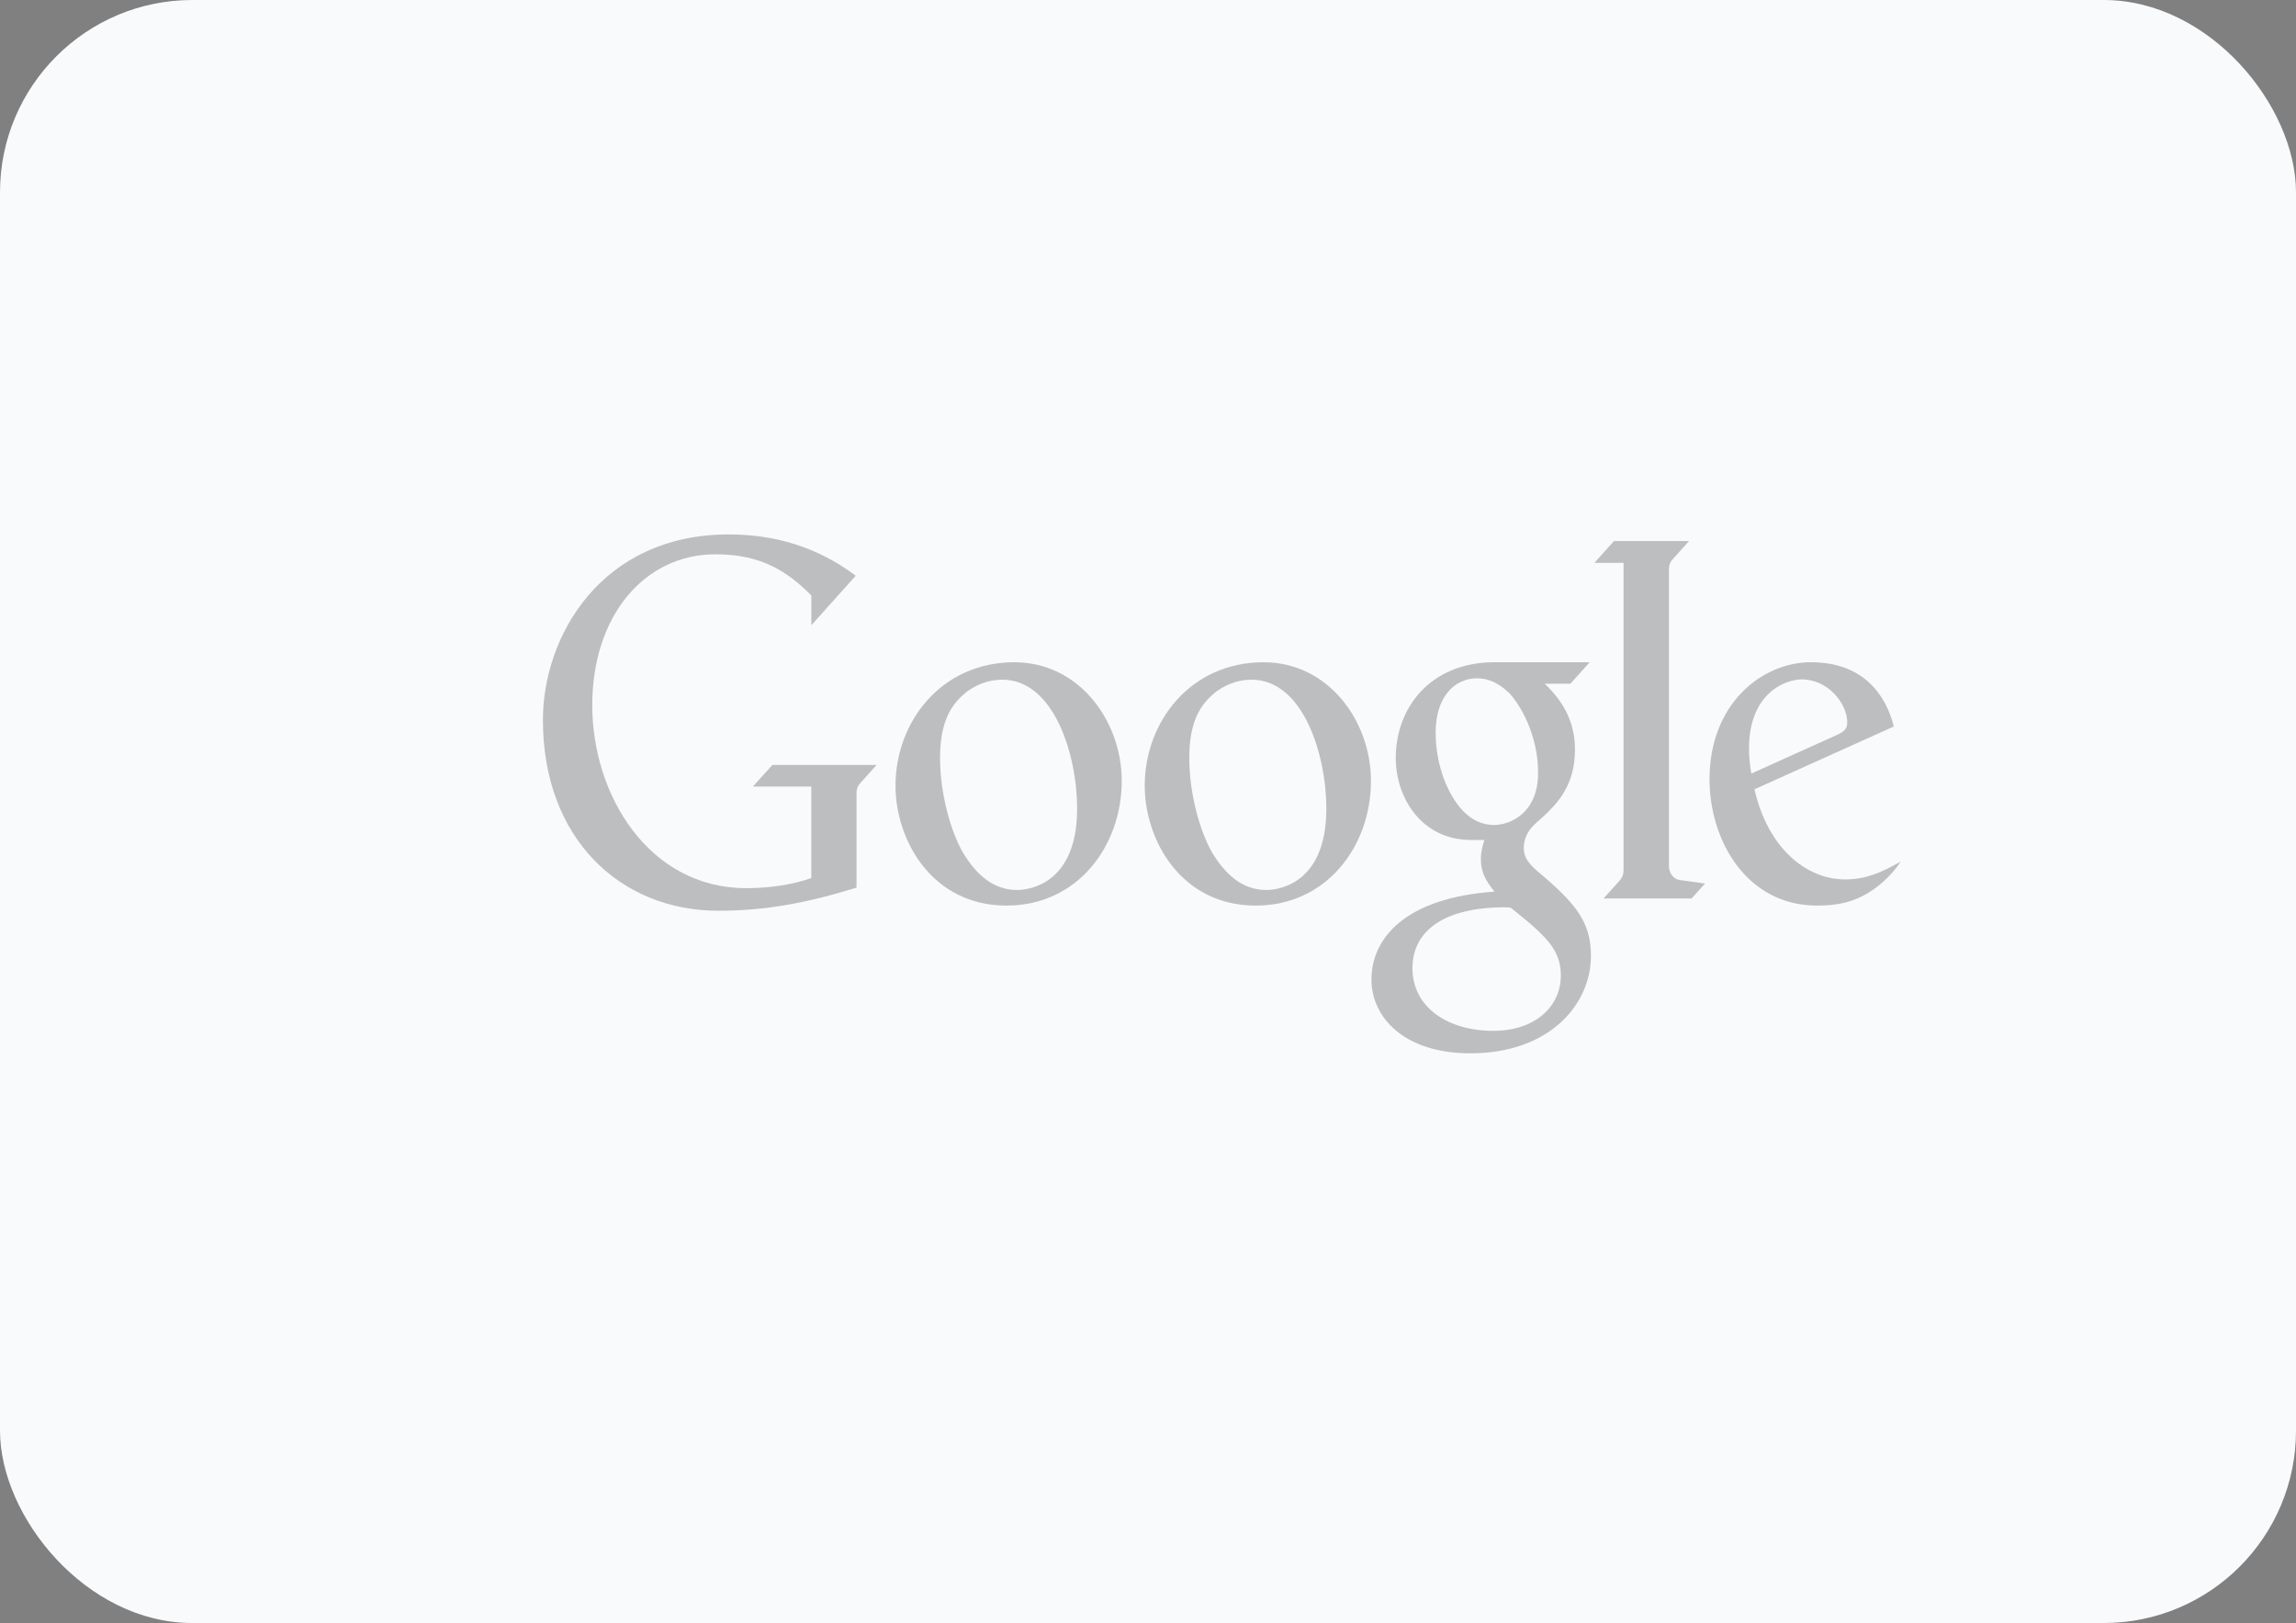 <svg width="191" height="135" viewBox="0 0 191 135" fill="none" xmlns="http://www.w3.org/2000/svg">
<rect x="0" y="0" width="191" height="135" fill="#808080" stroke="none"/>
<rect width="191" height="135" rx="16" fill="#F9FAFC"/>
<g clip-path="url(#clip0_1_1107)">
<g clip-path="url(#clip1_1_1107)">
<path d="M62.632 65.425H67.49V73.034C65.975 73.577 64.061 73.875 62.071 73.875C54.008 73.875 49.269 66.175 49.269 58.655C49.269 51.28 53.556 46.106 59.536 46.106C63.32 46.106 65.522 47.536 67.492 49.528V52.01L71.185 47.891C68.849 46.128 65.466 44.453 60.631 44.453C50.016 44.453 45.164 52.922 45.164 59.882C45.164 69.788 51.634 75.756 59.765 75.756C63.708 75.756 67.208 75.084 71.252 73.83V65.968C71.252 65.566 71.41 65.291 71.647 65.048L72.923 63.626H64.258L62.632 65.425Z" fill="black" fill-opacity="0.24"/>
<path d="M84.391 55.084C78.282 55.084 74.496 60.063 74.496 65.348C74.496 69.909 77.546 75.325 83.725 75.325C89.669 75.325 93.316 70.336 93.316 64.959C93.316 59.95 89.752 55.086 84.391 55.086V55.084ZM83.378 56.536C87.685 56.536 89.604 62.794 89.604 67.258C89.604 73.897 85.138 74.028 84.604 74.028C82.56 74.028 81.132 72.651 80.063 70.844C79.122 69.179 78.202 66.086 78.202 63.064C78.202 60.053 79.085 58.583 80.476 57.501C81.613 56.691 82.678 56.536 83.376 56.536H83.378Z" fill="black" fill-opacity="0.24"/>
<path d="M124.334 55.083C118.998 55.083 116.111 58.85 116.111 63.057C116.111 66.259 118.168 69.872 122.412 69.872H123.486C123.486 69.872 123.194 70.664 123.192 71.429C123.192 72.558 123.556 73.192 124.328 74.167C117.025 74.664 114.09 77.948 114.09 81.479C114.09 84.57 116.744 87.613 122.323 87.613C128.928 87.613 132.348 83.524 132.348 79.511C132.348 76.682 131.084 75.131 127.884 72.457C126.943 71.641 126.76 71.122 126.76 70.511C126.76 69.637 127.229 69.058 127.401 68.839C127.704 68.483 128.229 68.076 128.425 67.881C129.501 66.865 131.02 65.361 131.02 62.361C131.02 60.302 130.252 58.531 128.502 56.872H130.638L132.243 55.083H124.334V55.083ZM122.862 56.421C123.83 56.421 124.638 56.803 125.492 57.595C126.439 58.547 127.952 61.105 127.952 64.271C127.952 67.687 125.572 68.622 124.284 68.622C123.654 68.622 122.898 68.425 122.259 67.938C120.838 66.91 119.428 64.175 119.428 60.92C119.428 57.984 120.996 56.421 122.862 56.421ZM124.975 75.464C125.382 75.464 125.675 75.501 125.675 75.501C125.675 75.501 126.635 76.267 127.307 76.838C128.869 78.216 129.843 79.269 129.843 81.144C129.843 83.723 127.699 85.744 124.225 85.744C120.413 85.744 117.499 83.765 117.499 80.532C117.499 77.854 119.495 75.55 124.975 75.464Z" fill="black" fill-opacity="0.24"/>
<path d="M133.396 74.735H140.721L141.837 73.49L139.736 73.198C139.171 73.12 138.835 72.575 138.835 72.047V47.371C138.835 46.886 139.037 46.636 139.184 46.478L140.506 45.005H134.259L132.633 46.818H135.061V72.378C135.061 72.742 134.958 72.989 134.738 73.243L133.396 74.735Z" fill="black" fill-opacity="0.24"/>
<path d="M150.646 55.084C146.556 55.084 142.211 58.561 142.211 64.803C142.211 69.958 145.328 75.325 151.153 75.325C152.606 75.325 153.802 75.117 154.922 74.543C156.124 73.926 157.281 72.923 158.125 71.663C156.531 72.56 155.231 73.149 153.504 73.149C150.222 73.149 147.058 70.508 145.951 65.654L157.545 60.428C156.875 57.766 154.987 55.084 150.648 55.084H150.646ZM149.889 56.512C152.084 56.512 153.67 58.526 153.67 60.102C153.67 60.611 153.384 60.88 152.817 61.129L145.69 64.344C145.69 64.344 145.497 63.343 145.497 62.261C145.497 57.725 148.438 56.512 149.889 56.512Z" fill="black" fill-opacity="0.24"/>
<path d="M105.124 55.084C99.014 55.084 95.228 60.063 95.228 65.348C95.228 69.909 98.278 75.325 104.457 75.325C110.401 75.325 114.048 70.336 114.048 64.959C114.048 59.95 110.484 55.086 105.124 55.086V55.084ZM104.11 56.536C108.418 56.536 110.336 62.794 110.336 67.258C110.336 73.897 105.87 74.028 105.336 74.028C103.293 74.028 101.865 72.651 100.795 70.844C99.854 69.179 98.934 66.086 98.934 63.064C98.934 60.053 99.818 58.583 101.209 57.501C102.346 56.691 103.411 56.536 104.109 56.536H104.11Z" fill="black" fill-opacity="0.24"/>
</g>
</g>
<defs>
<clipPath id="clip0_1_1107">
<rect width="124.476" height="46.357" fill="white" transform="translate(34.074 44)"/>
</clipPath>
<clipPath id="clip1_1_1107">
<rect width="112.963" height="43.184" fill="white" transform="translate(45.16 44.441)"/>
</clipPath>
</defs>
</svg>
